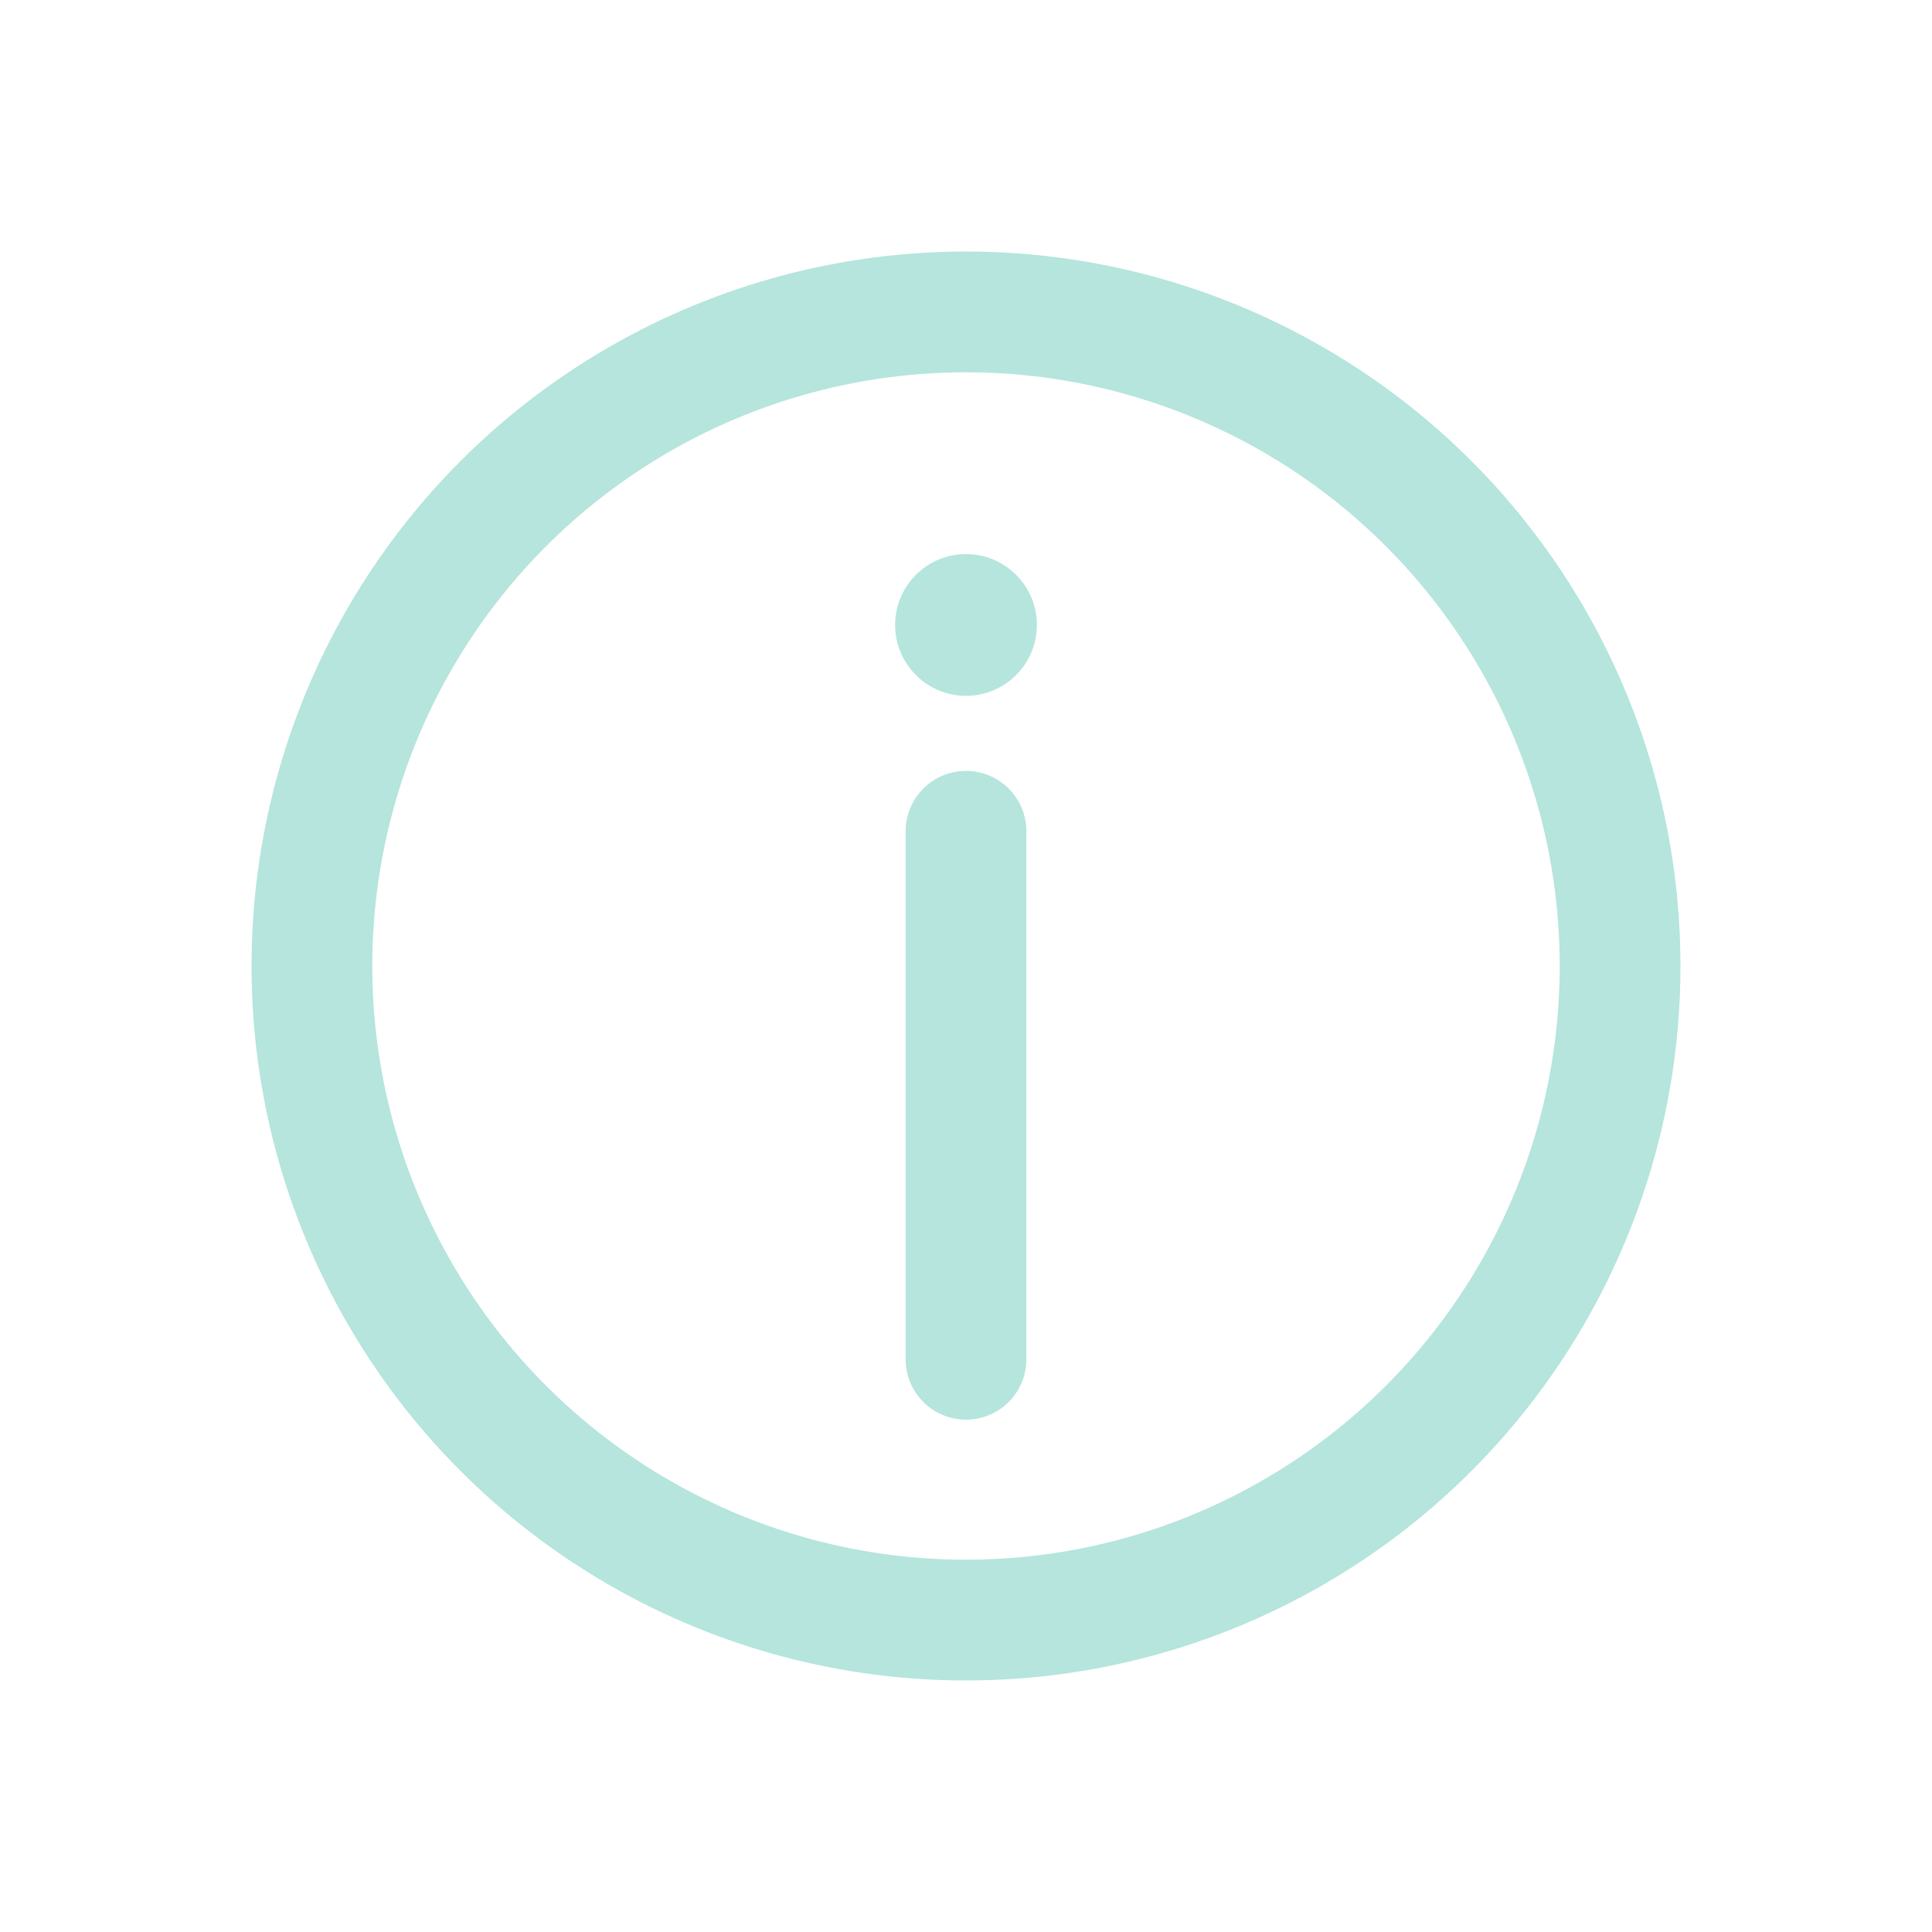 <svg id="b19aab31-29a8-417e-8d81-b3b3f41c7537" data-name="Layer 1" xmlns="http://www.w3.org/2000/svg" viewBox="0 0 256 256"><defs><style>.ae2849c9-f50a-4209-93e7-f4fc61f05748{fill:none;stroke:#b5e5dc;stroke-linecap:round;stroke-miterlimit:10;stroke-width:16px;}.f91e0085-51cd-4626-9535-a103743e67b1{fill:#b5e5dc;}</style></defs><circle class="ae2849c9-f50a-4209-93e7-f4fc61f05748" cx="128" cy="128" r="86.67"/><line class="ae2849c9-f50a-4209-93e7-f4fc61f05748" x1="128" y1="110.15" x2="128" y2="180.11"/><circle class="f91e0085-51cd-4626-9535-a103743e67b1" cx="128" cy="82.81" r="9.39"/></svg>